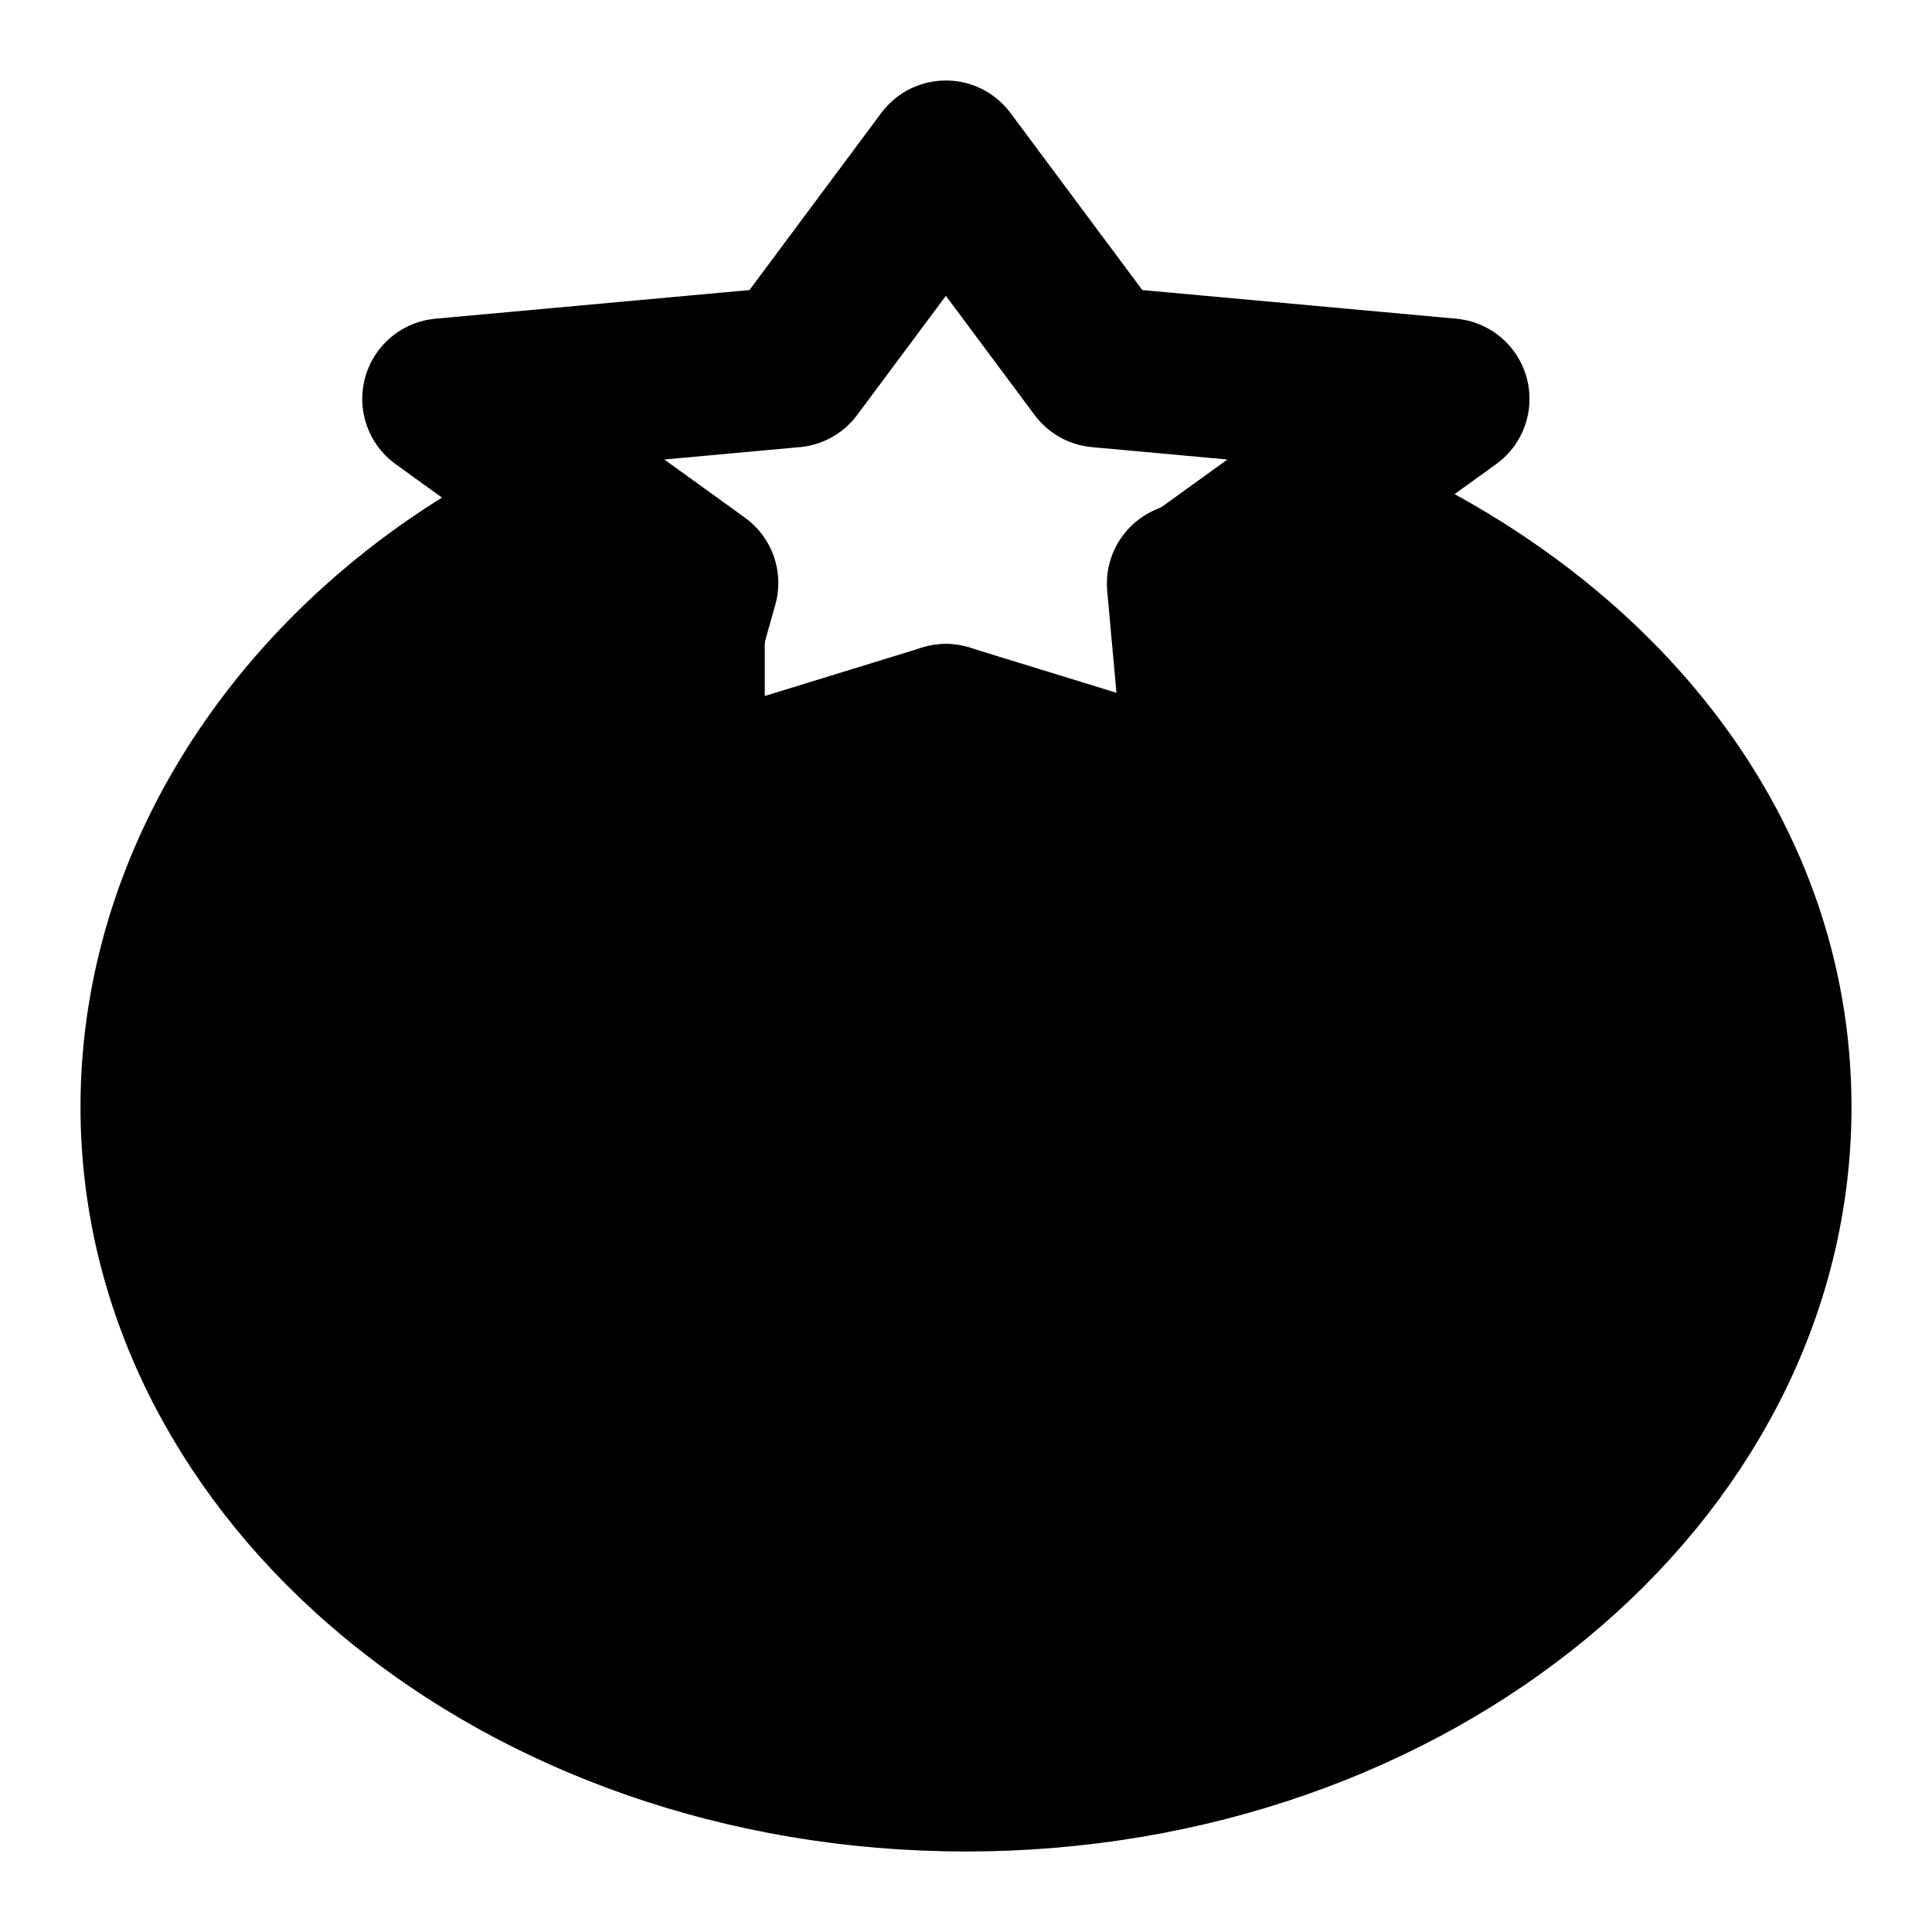 <svg xmlns="http://www.w3.org/2000/svg" width="3em" height="3em" viewBox="0 0 48 48"><g fill="none" stroke="currentColor" stroke-linecap="round" stroke-linejoin="round" stroke-width="4"><path fill="currentColor" d="M24 44c11.046 0 20-7.387 20-16.5c0-6.442-4.475-11.799-11-14.516L29.5 14.5L30 20l-6.5-2l-6.5 2v-5.5l-3-1.516C8.022 15.837 4 21.393 4 27.5C4 36.613 12.954 44 24 44"/><path d="m23.5 4l3.809 5.117L36 9.91l-6.337 4.573L31.5 21l-8-3l-8 3l1.837-6.517L11 9.91l8.691-.793z"/></g></svg>